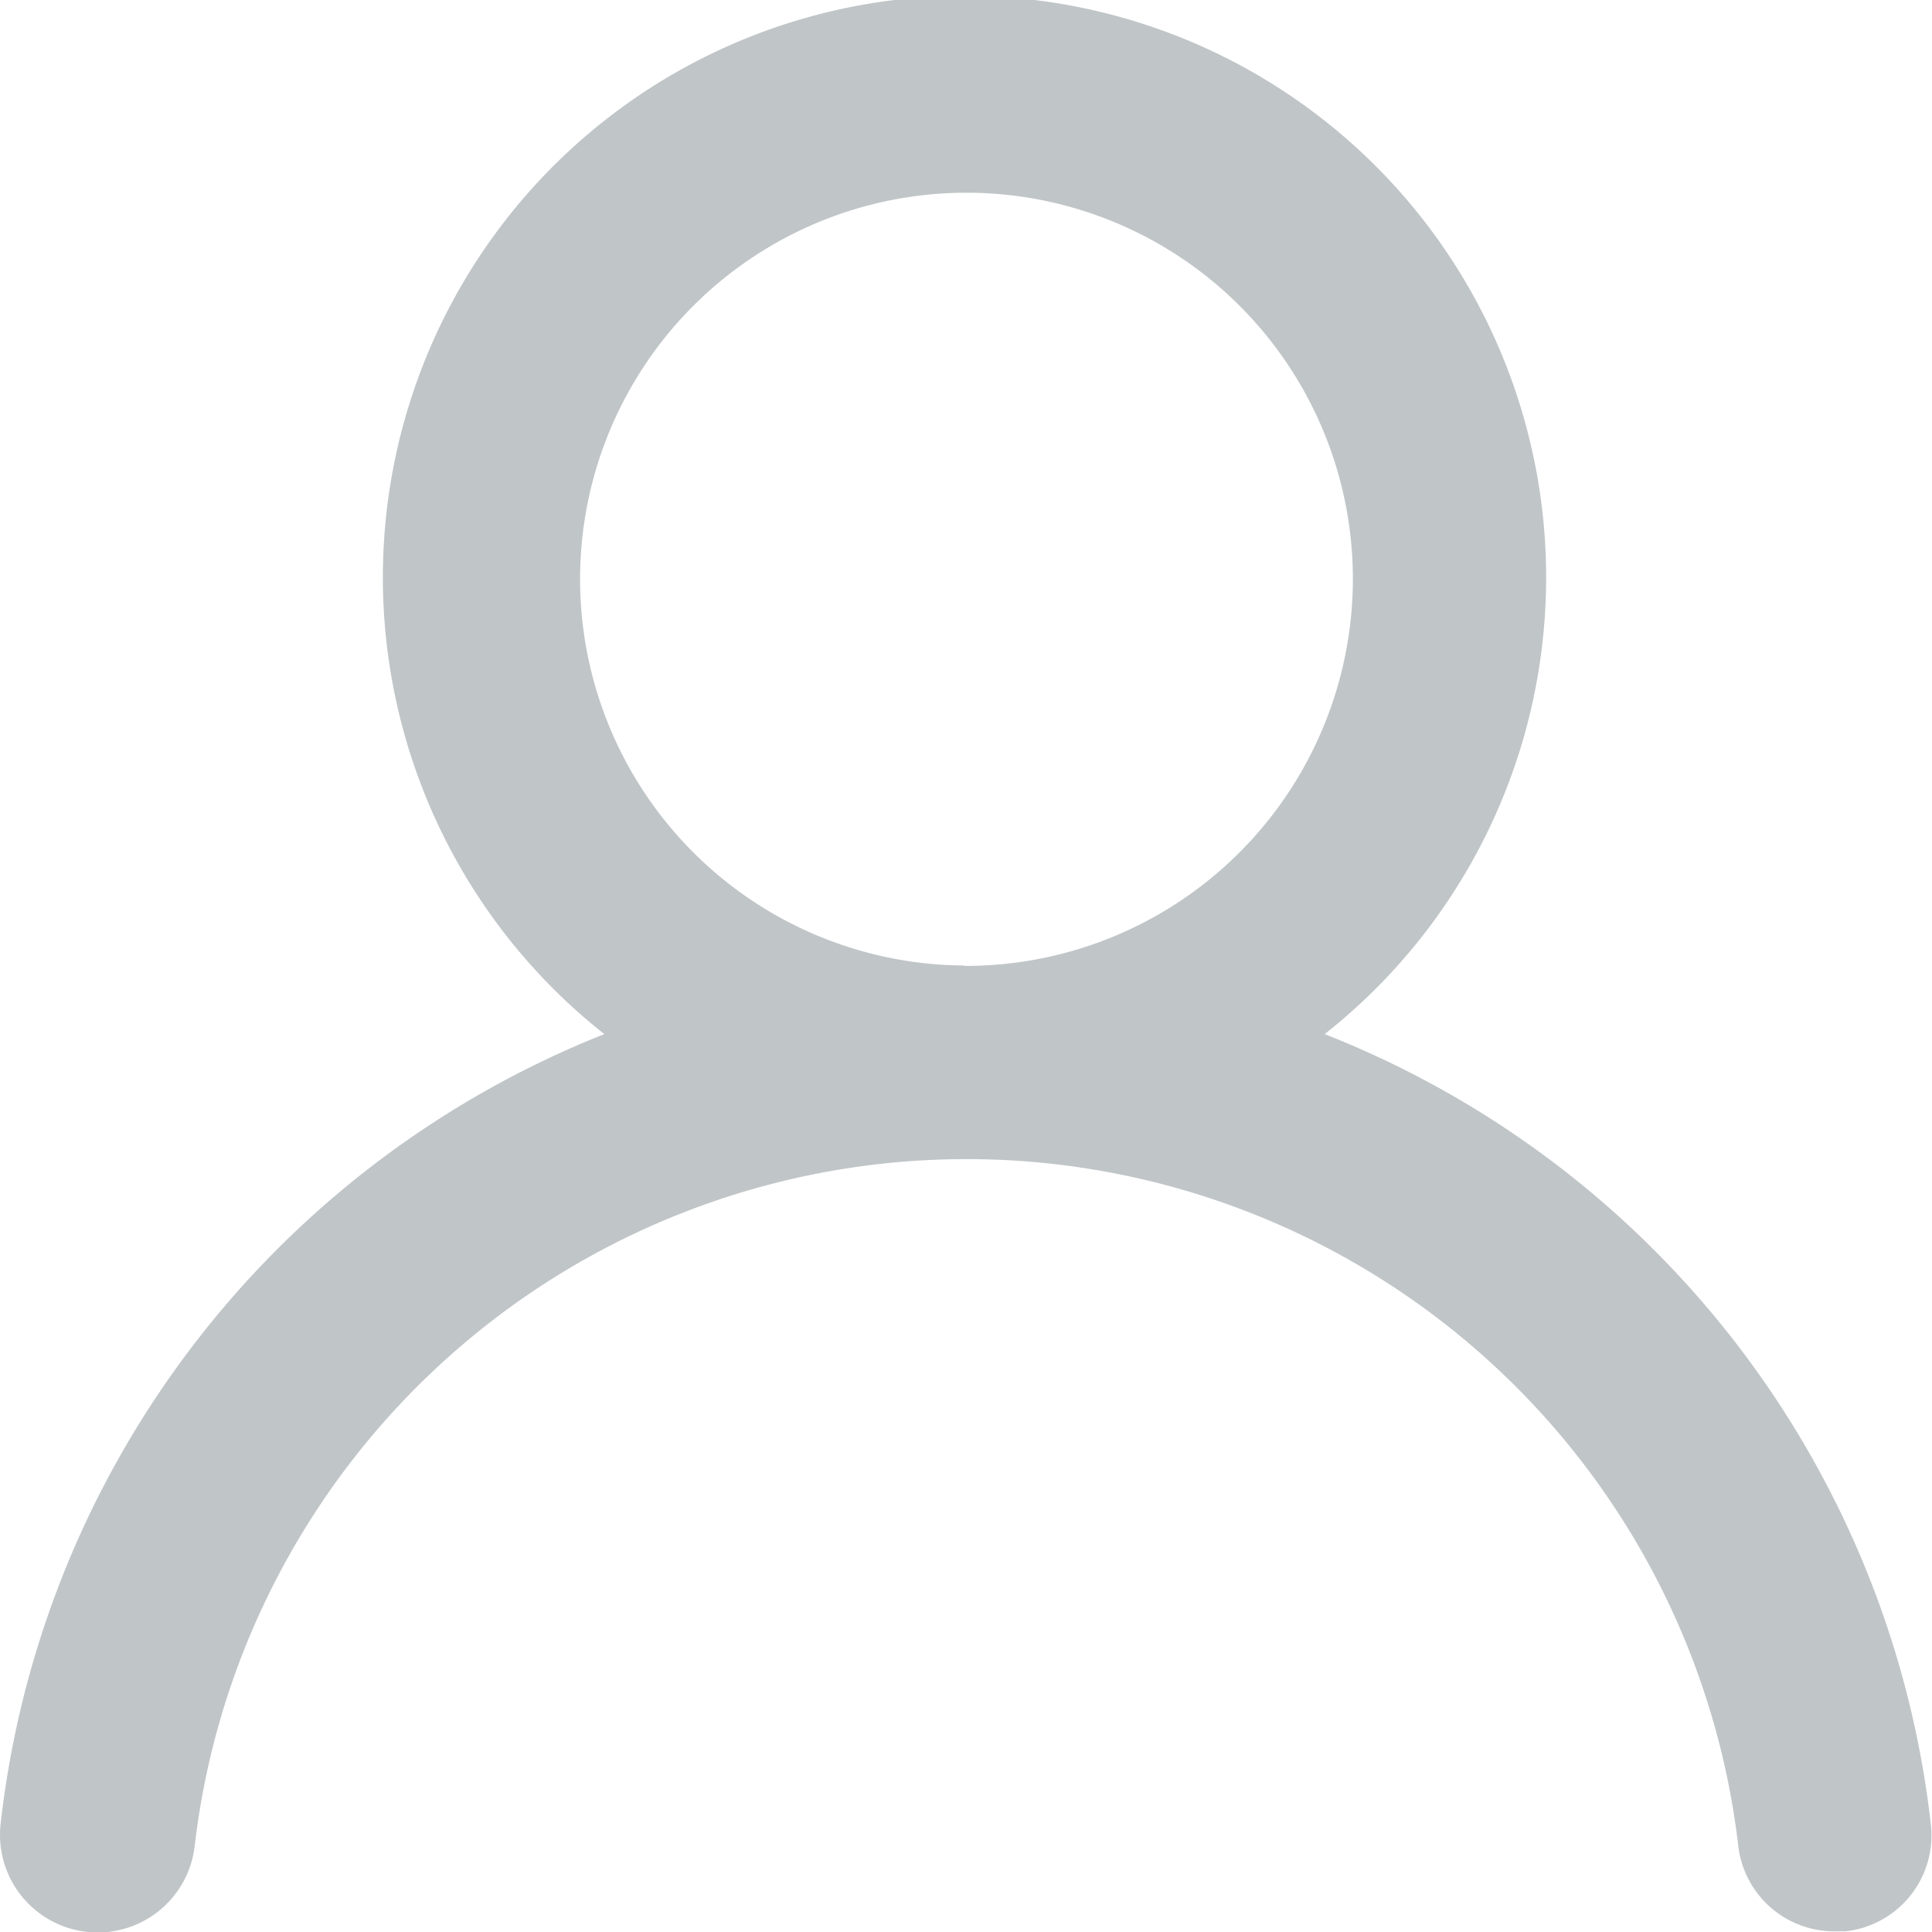 <svg xmlns="http://www.w3.org/2000/svg" width="20" height="20" viewBox="0 0 20 20"><defs><style>.a{fill:#c0c5c8;}</style></defs><path class="a" d="M15.777,12.7a6.021,6.021,0,1,0-7.457,0A10,10,0,0,0,2.07,20.879a1.011,1.011,0,0,0,2.01.22,8.044,8.044,0,0,1,15.978,0,1,1,0,0,0,1,.889h.111a1,1,0,0,0,.884-1.1A10,10,0,0,0,15.777,12.7Zm-3.728-.71a4,4,0,1,1,4.02-4A4.009,4.009,0,0,1,12.049,11.994Z" transform="translate(-2.064 -1.995)"/></svg>